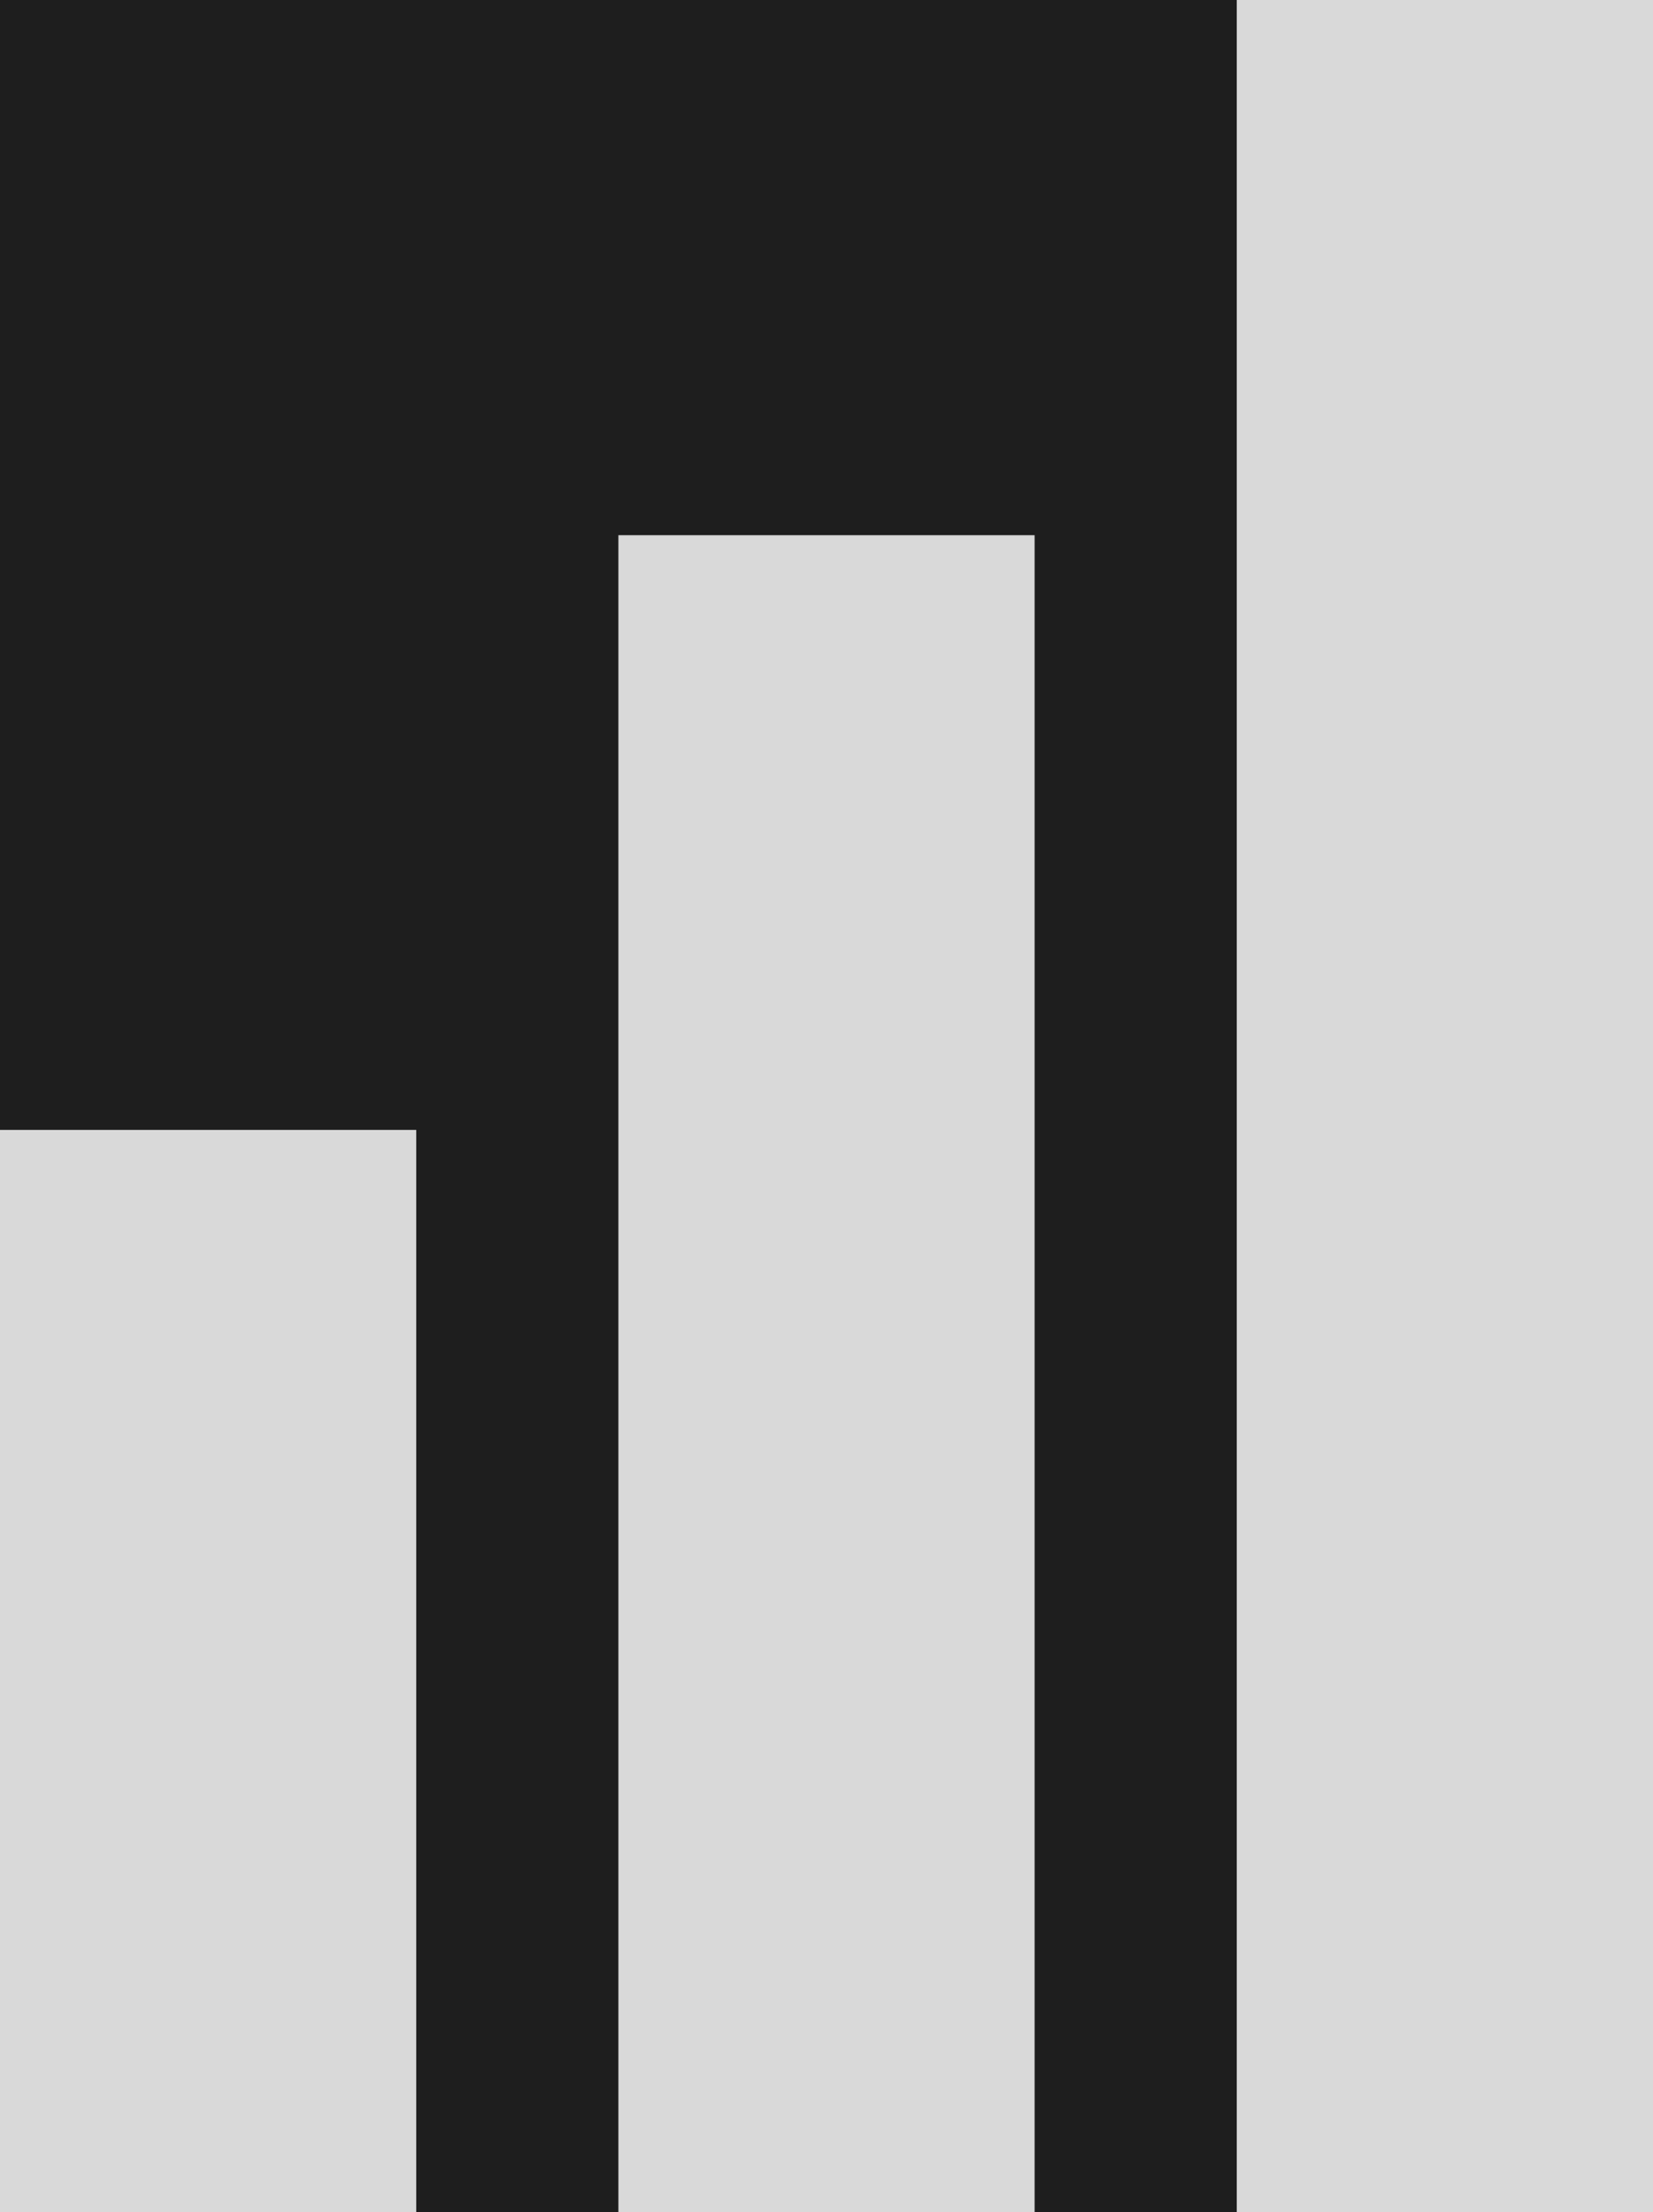 <svg width="139" height="186" viewBox="0 0 139 186" fill="none" xmlns="http://www.w3.org/2000/svg">
<rect width="139" height="186" fill="#1E1E1E"/>
<rect y="95" width="35" height="91" fill="#D9D9D9"/>
<rect x="52" y="45" width="35" height="141" fill="#D9D9D9"/>
<rect x="104" width="35" height="186" fill="#D9D9D9"/>
</svg>
